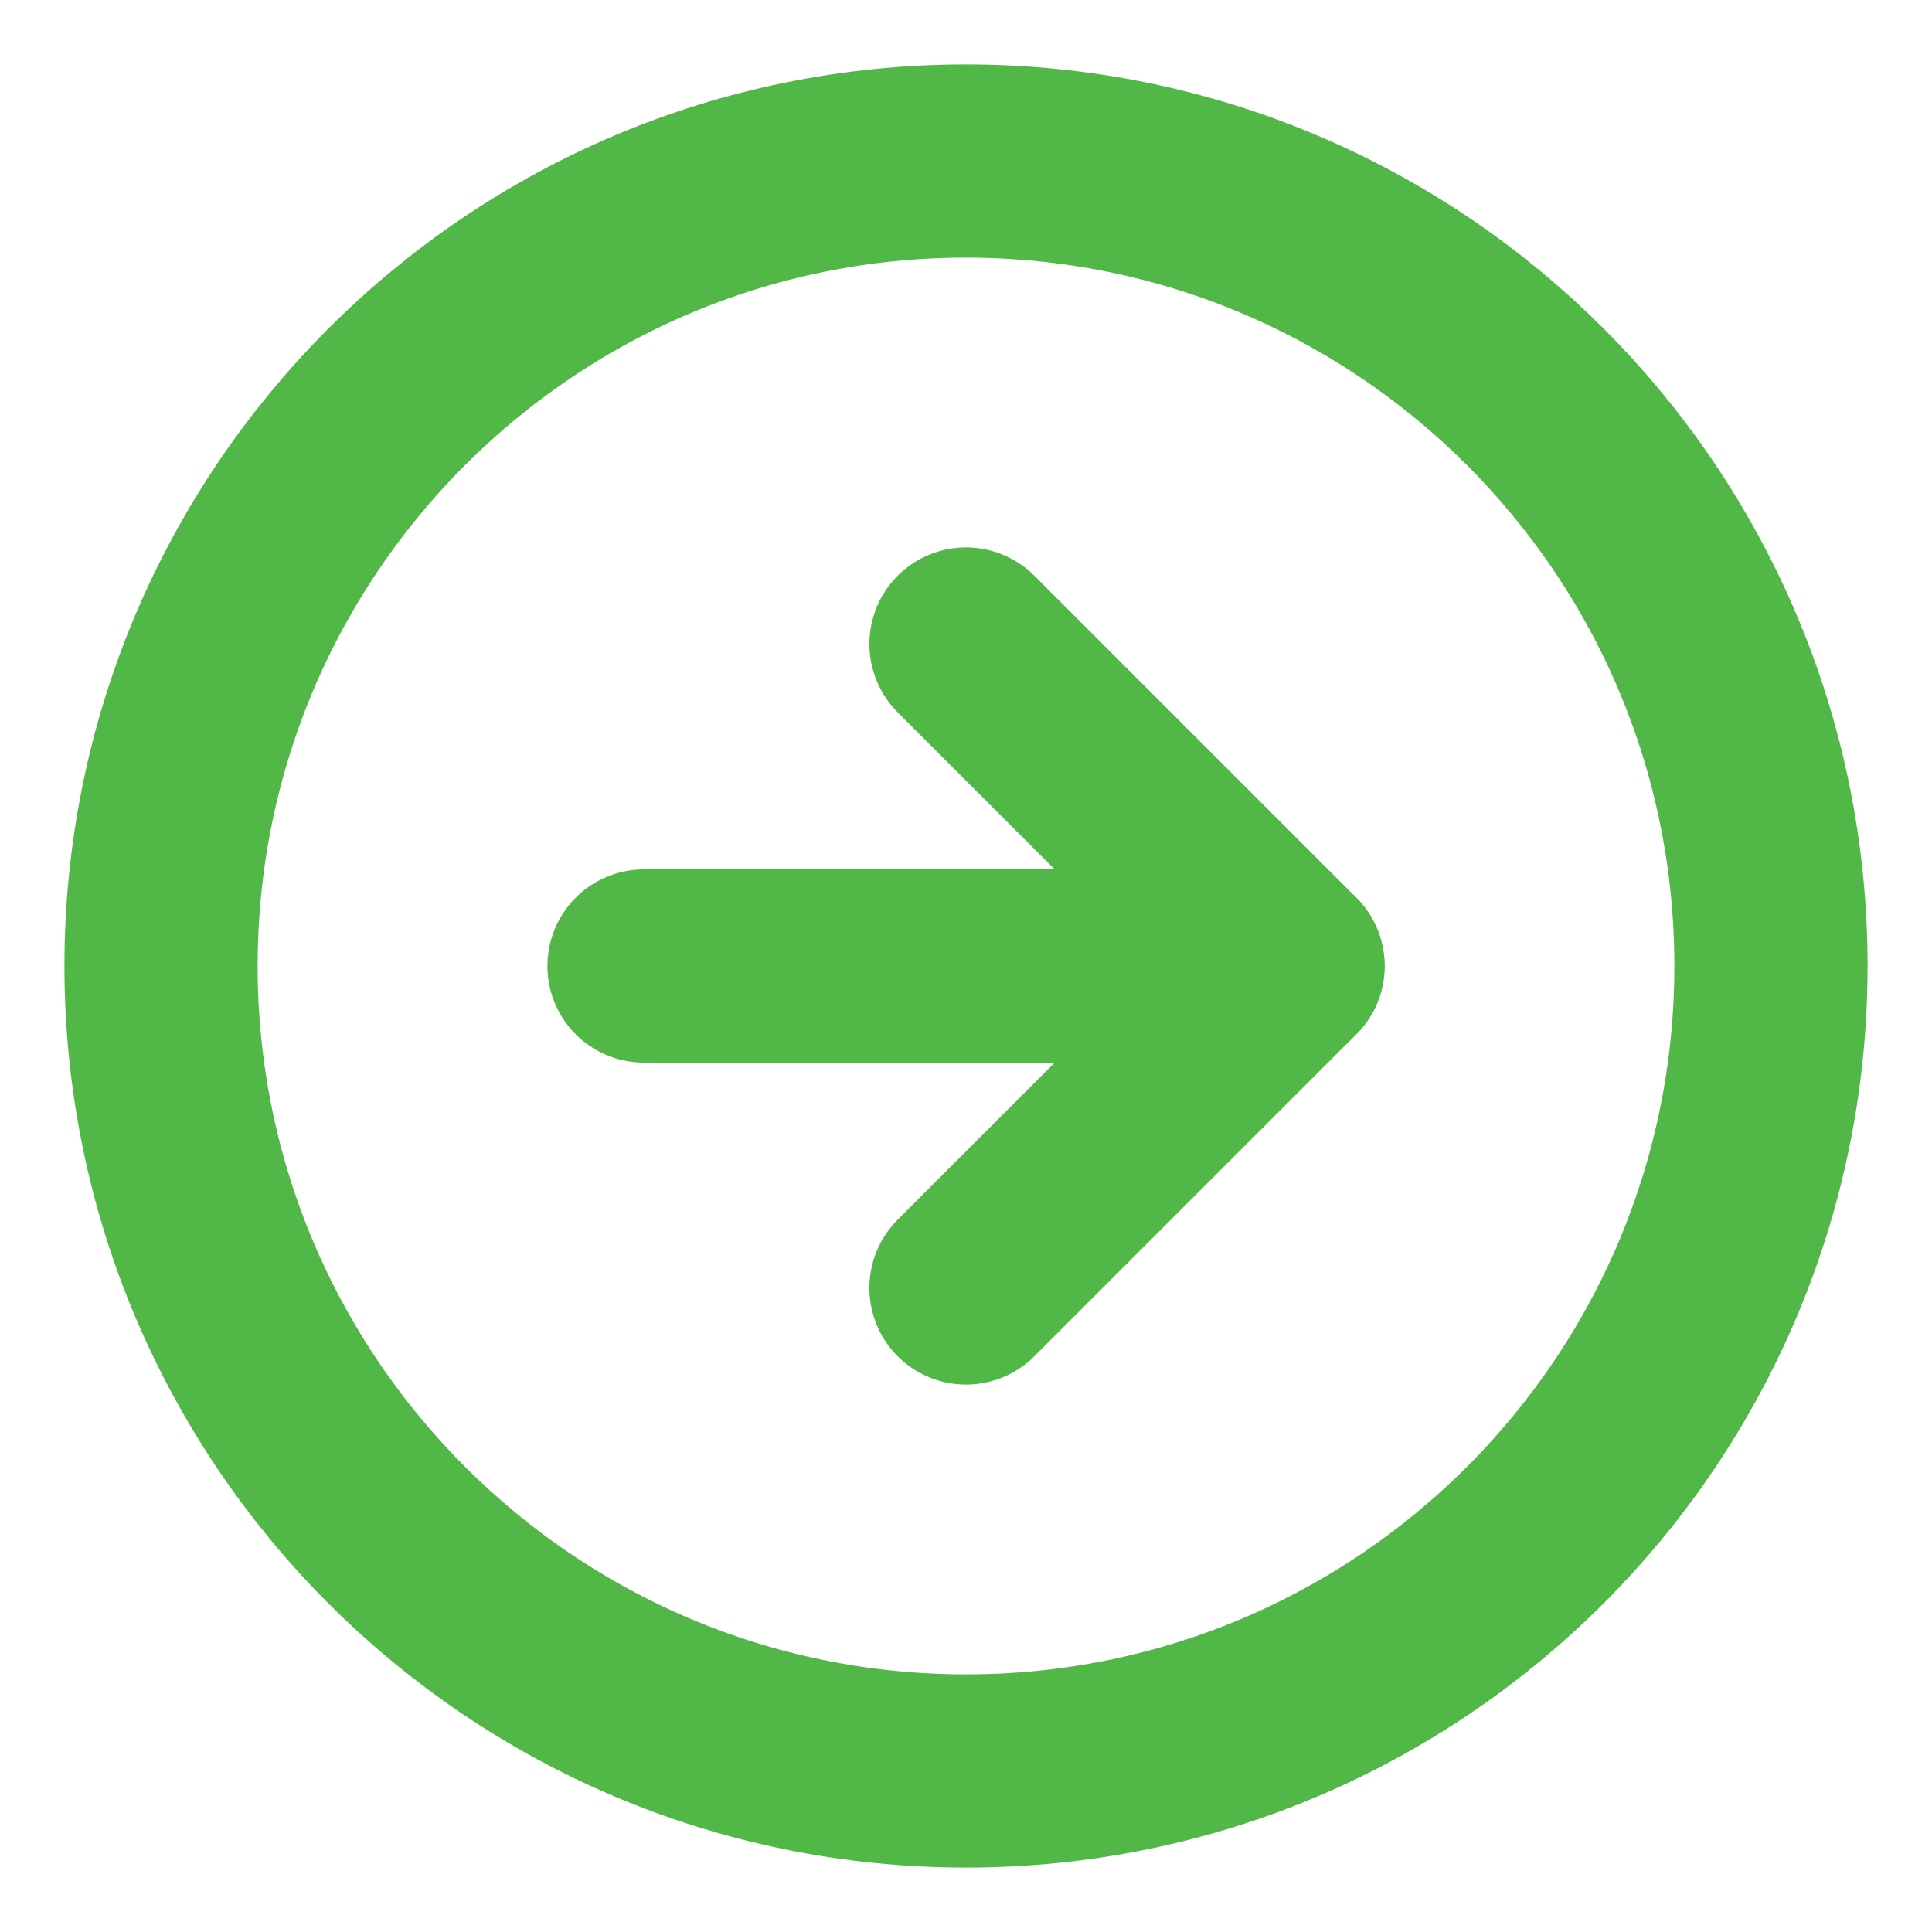 <svg width="20" height="20" viewBox="0 0 20 20" fill="none" xmlns="http://www.w3.org/2000/svg">
    <path d="M10 18.333C14.602 18.333 18.333 14.602 18.333 10C18.333 5.397 14.602 1.667 10 1.667C5.398 1.667 1.667 5.397 1.667 10C1.667 14.602 5.398 18.333 10 18.333Z" stroke="#51B747" stroke-width="2" stroke-linecap="round" stroke-linejoin="round"/>
    <path d="M10 13.333L13.333 10L10 6.667" stroke="#51B747" stroke-width="2" stroke-linecap="round" stroke-linejoin="round"/>
    <path d="M6.667 10H13.333" stroke="#51B747" stroke-width="2" stroke-linecap="round" stroke-linejoin="round"/>
</svg>
